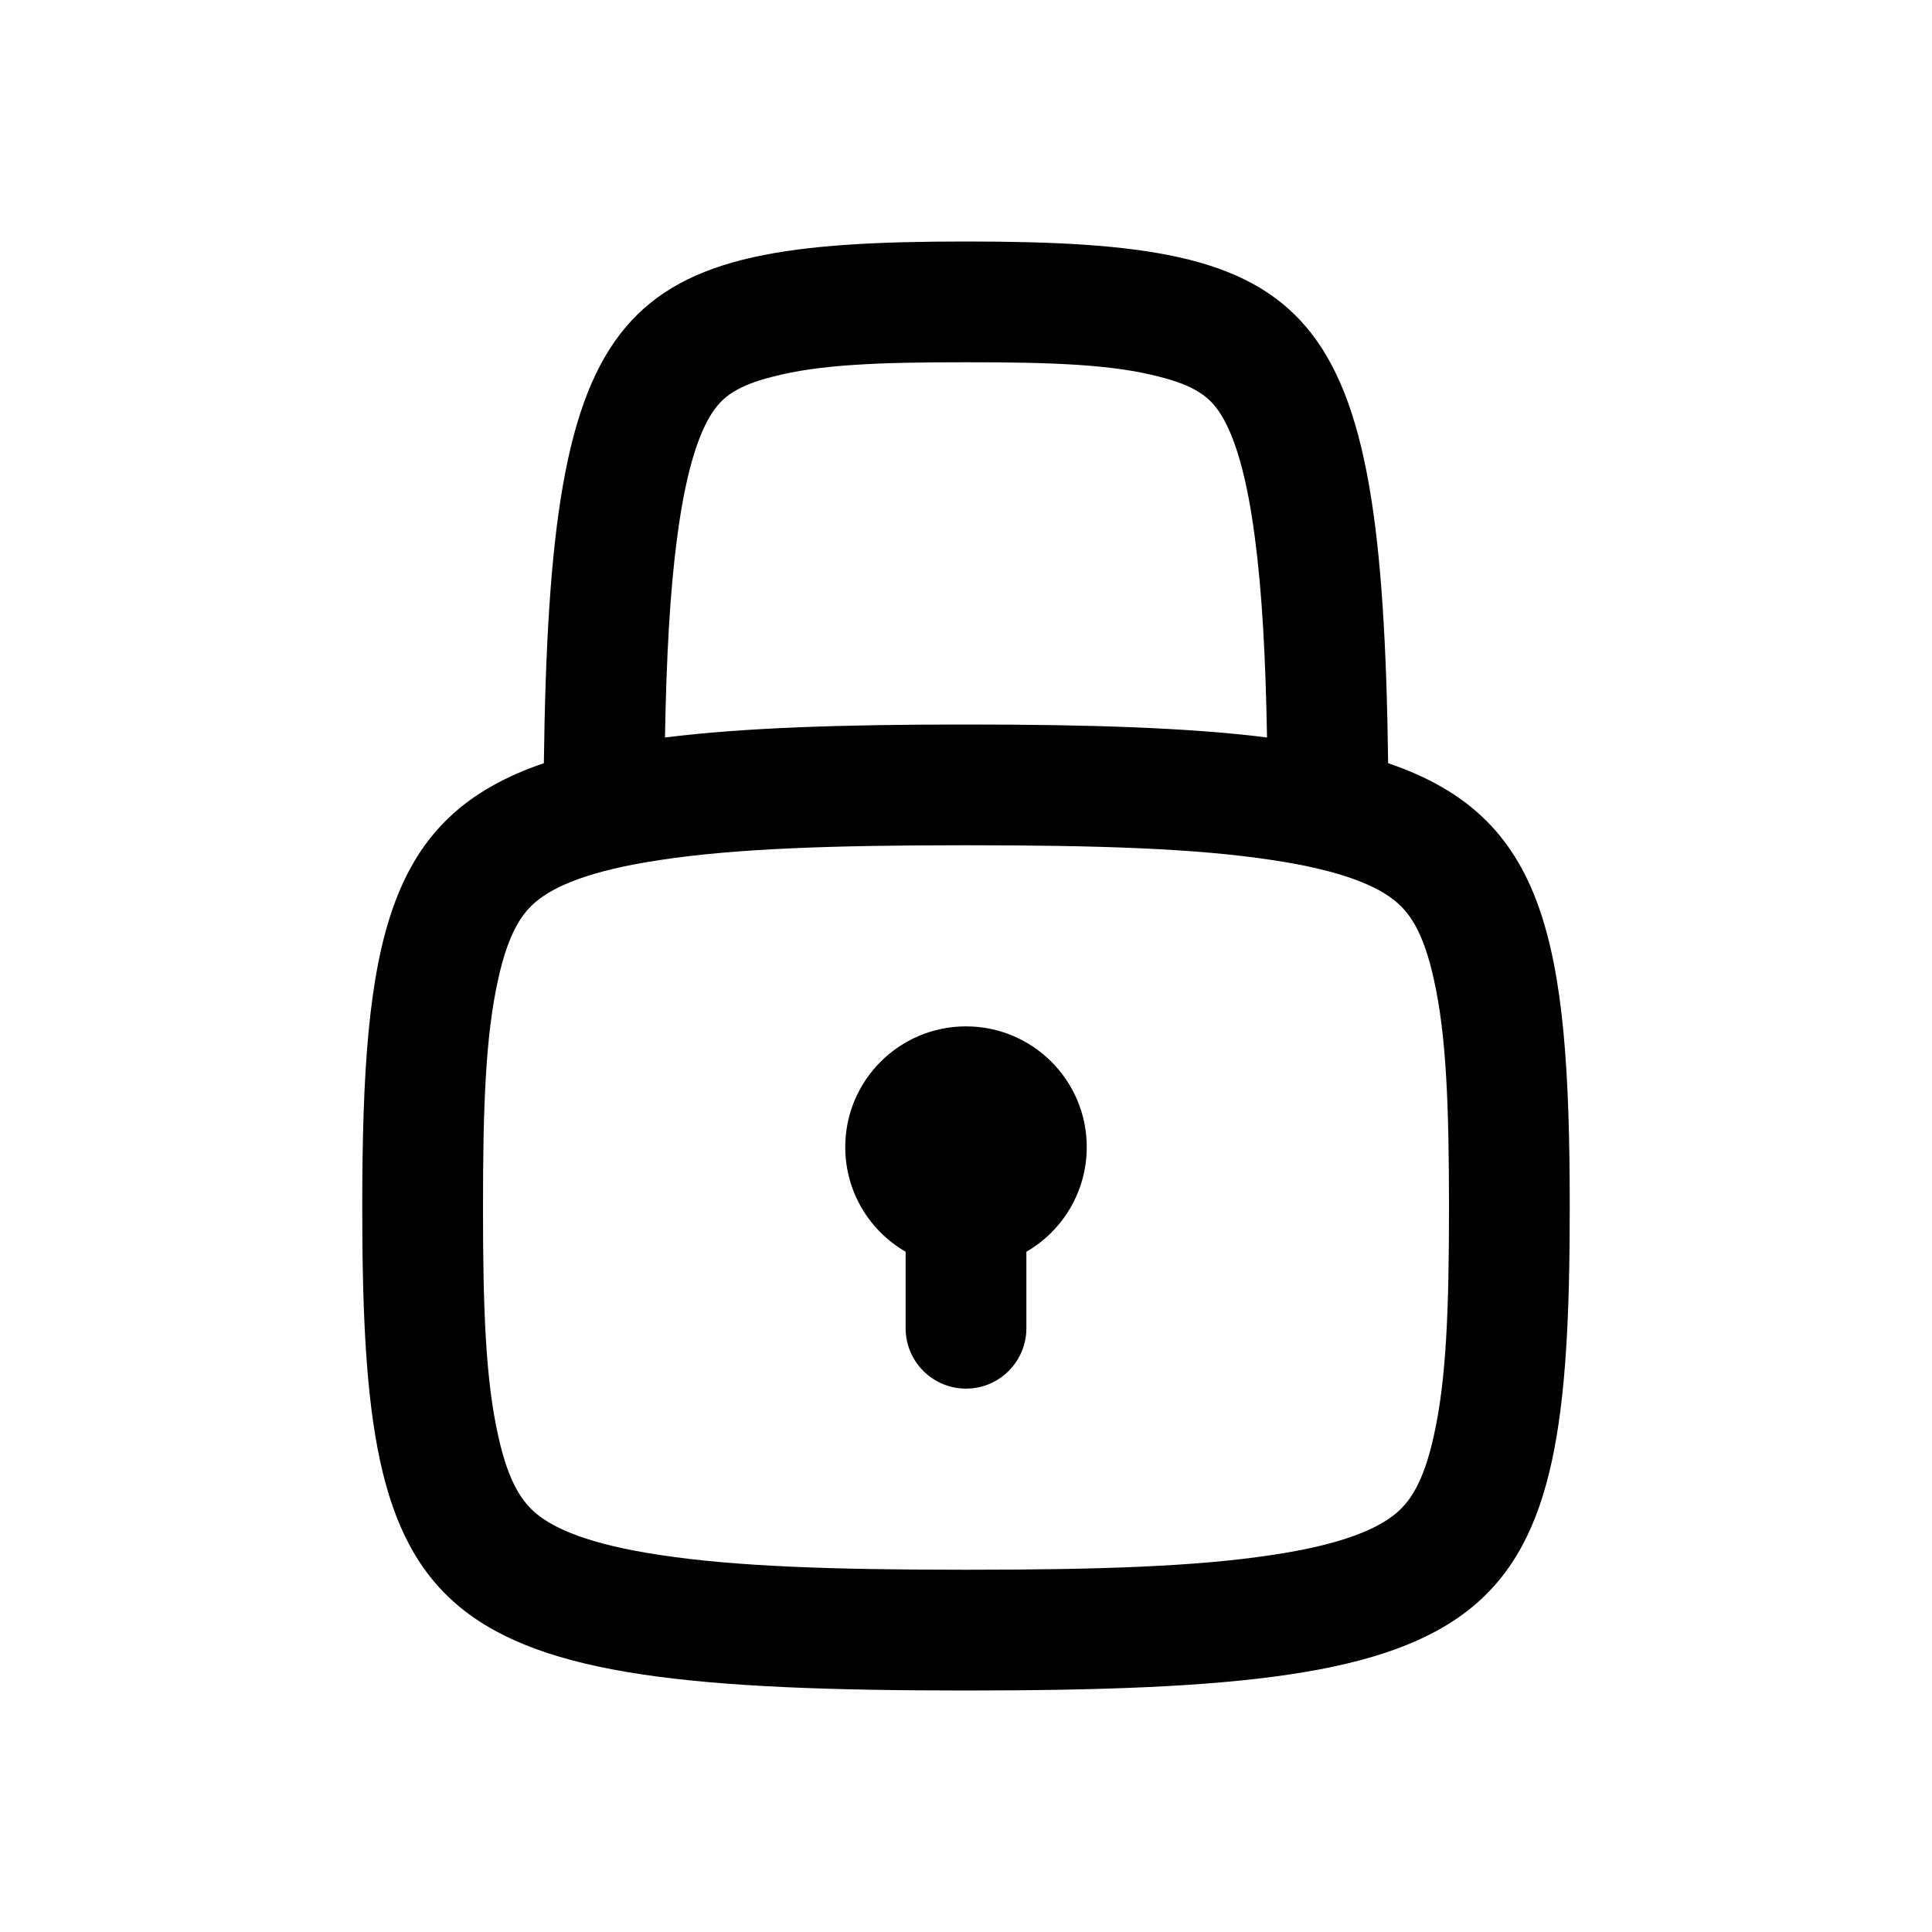 <svg xmlns="http://www.w3.org/2000/svg" width="32" height="32" fill="currentColor" fill-rule="evenodd" stroke-linejoin="round" stroke-miterlimit="1.414" aria-label="private-outline" clip-rule="evenodd" preserveAspectRatio="xMidYMid meet" viewBox="0 0 32 32"><g><path d="M 13.195 2.238C 12.44 2.041 11.479 1.999 10 2C 8.521 1.999 7.56 2.041 6.804 2.238C 6.199 2.388 5.979 2.581 5.829 2.789C 5.621 3.08 5.378 3.661 5.216 4.9C 5.097 5.795 5.038 6.872 5.014 8.215C 6.316 8.052 7.951 8 10 8C 12.049 8 13.684 8.052 14.986 8.215C 14.962 6.872 14.903 5.795 14.784 4.9C 14.623 3.661 14.379 3.08 14.171 2.789C 14.021 2.581 13.801 2.388 13.195 2.238ZM 16.992 8.641C 16.893 0.897 15.802 0 10 0C 4.198 0 3.107 0.897 3.008 8.641C 0.404 9.526 0 11.552 0 16C 0 23 1 24 10 24C 19 24 20 23 20 16C 20 11.552 19.596 9.526 16.992 8.641ZM 2.251 12.222C 2.046 13.134 1.999 14.295 2 16C 1.999 17.705 2.046 18.866 2.251 19.778C 2.424 20.573 2.661 20.889 2.891 21.077C 3.174 21.308 3.727 21.576 4.936 21.756C 6.184 21.946 7.786 22 10 22C 12.214 22 13.816 21.946 15.064 21.756C 16.273 21.576 16.826 21.308 17.108 21.077C 17.339 20.889 17.576 20.573 17.749 19.778C 17.954 18.866 18 17.705 18 16C 18 14.295 17.954 13.134 17.749 12.222C 17.576 11.427 17.339 11.111 17.108 10.923C 16.826 10.692 16.273 10.424 15.064 10.244C 13.816 10.054 12.214 10 10 10C 7.786 10 6.184 10.054 4.936 10.244C 3.727 10.424 3.174 10.692 2.891 10.923C 2.661 11.111 2.424 11.427 2.251 12.222ZM 11 16.733C 11.598 16.387 12 15.74 12 15C 12 13.895 11.105 13 10 13C 8.895 13 8 13.895 8 15C 8 15.74 8.402 16.387 9 16.733L 9 18C 9 18.552 9.448 19 10 19C 10.552 19 11 18.552 11 18L 11 16.733Z" transform="translate(6 4)"/></g></svg>